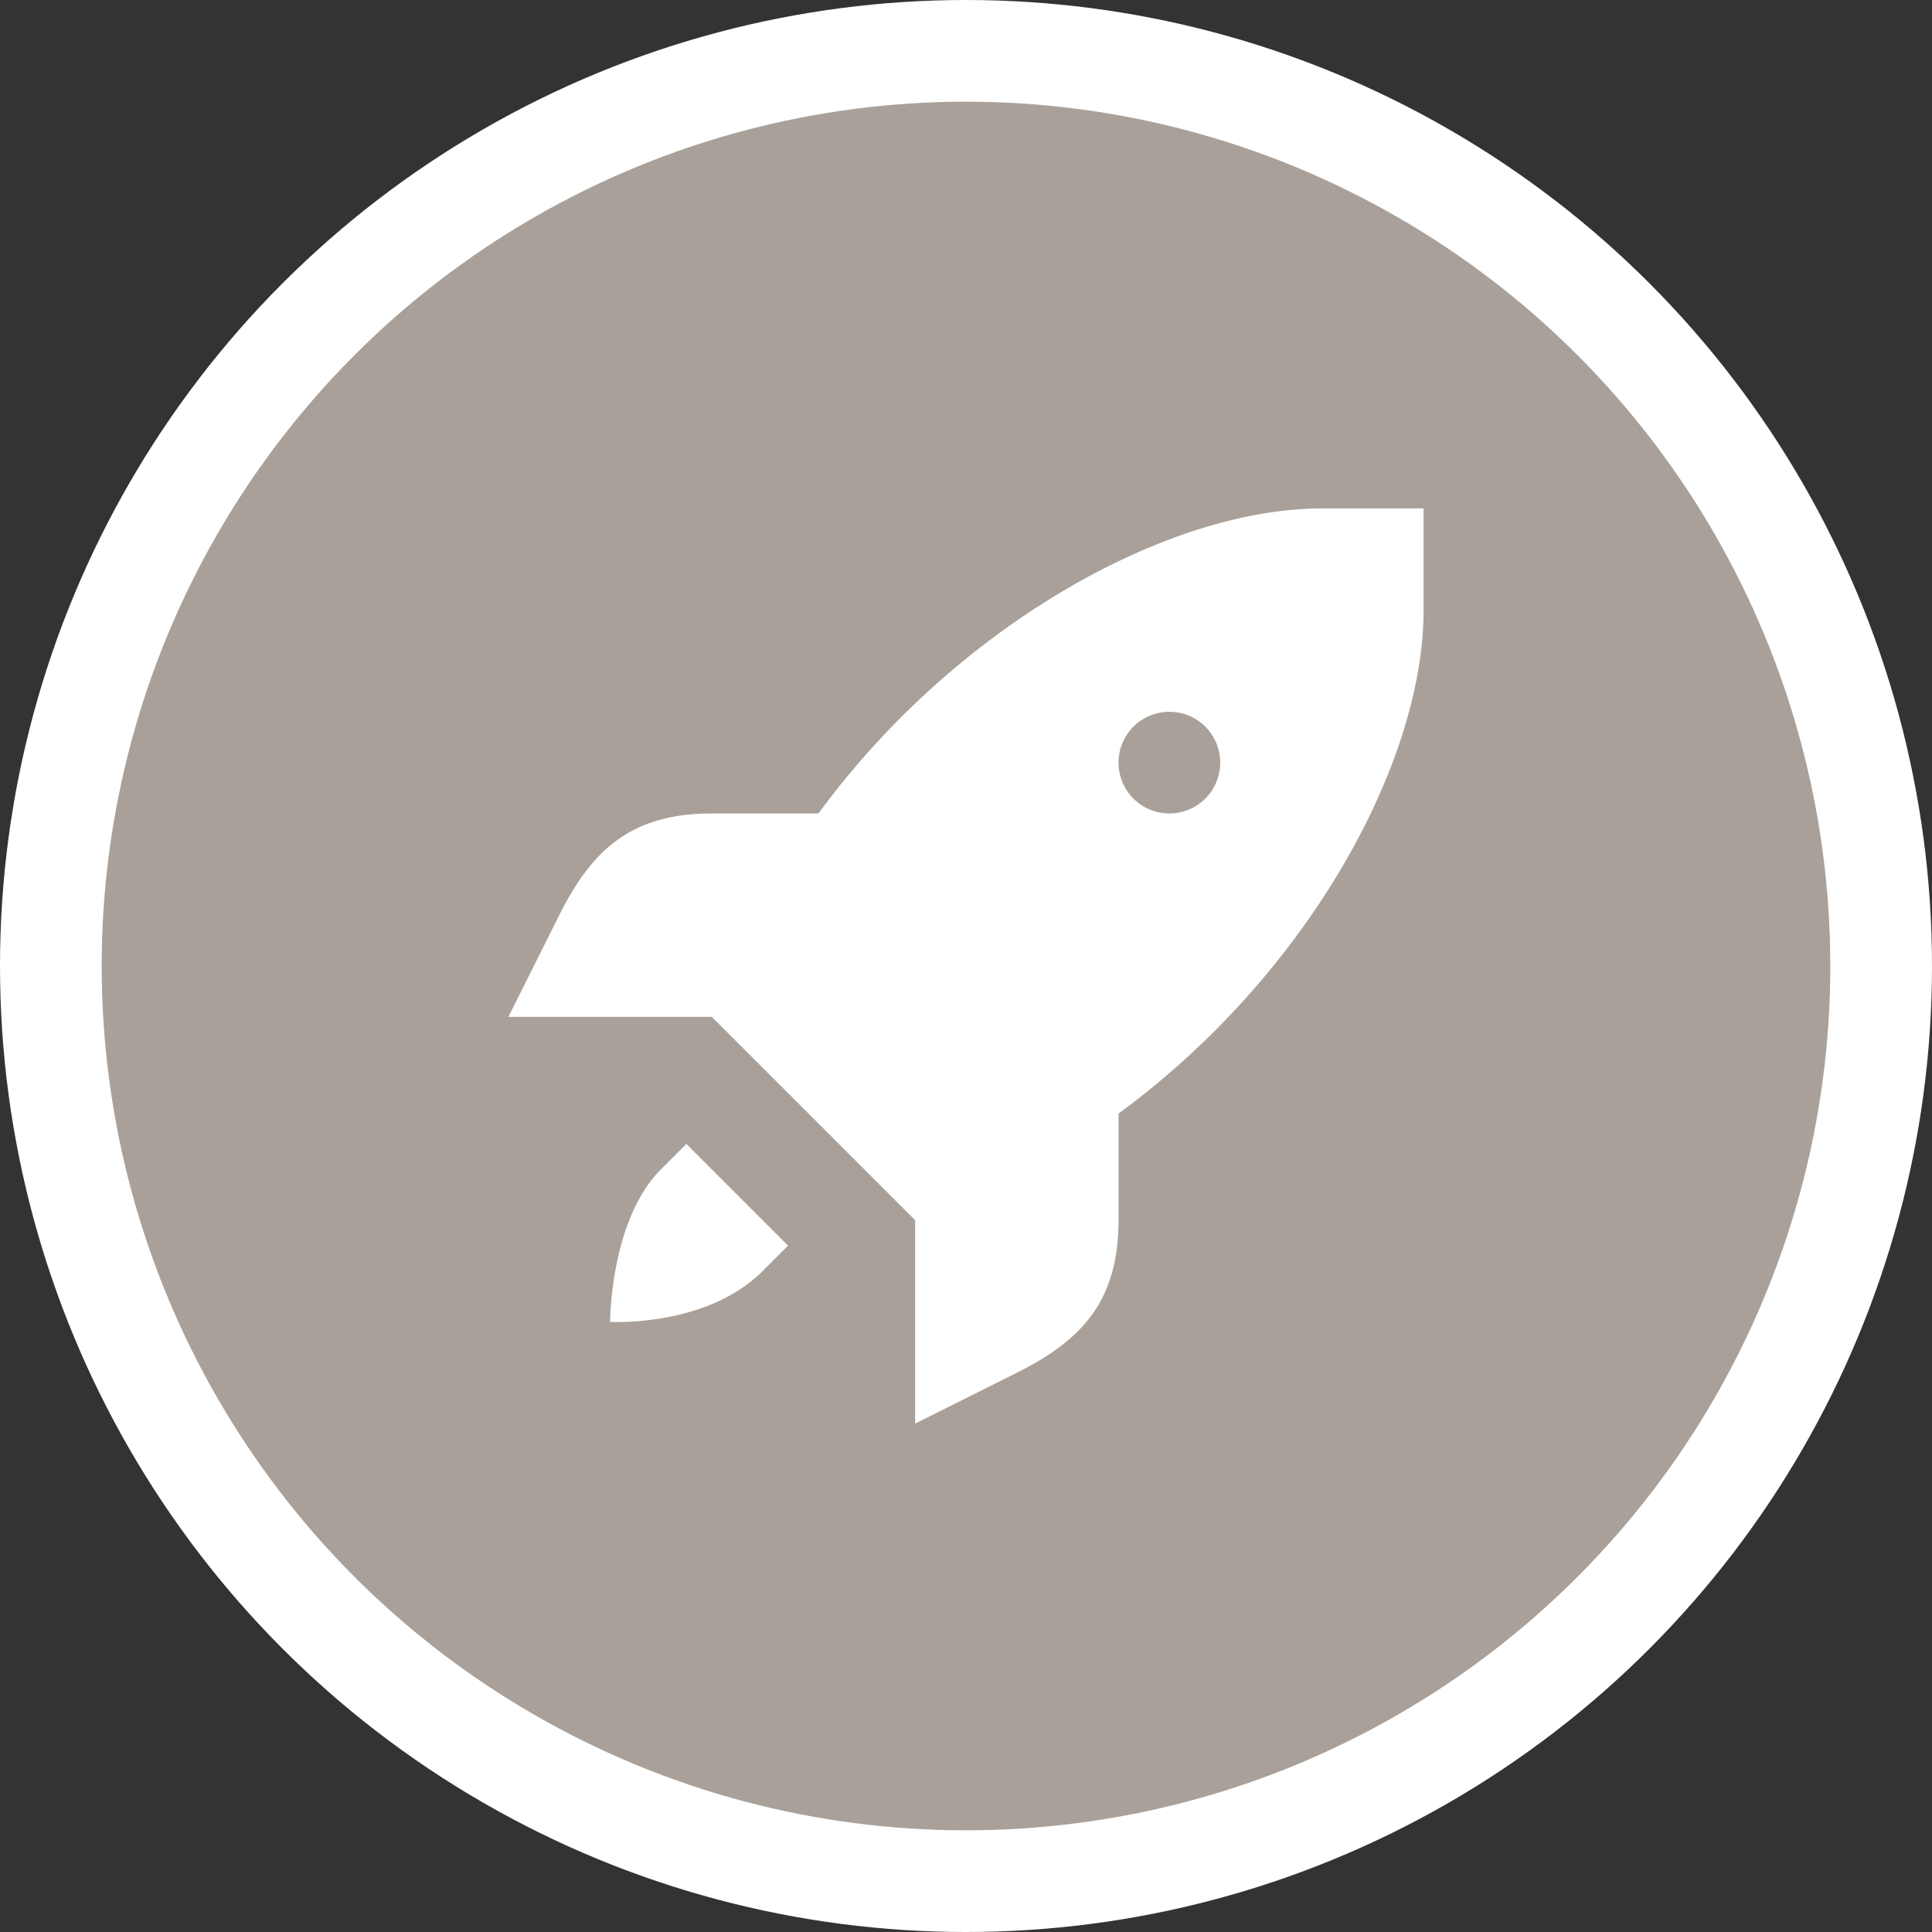 <?xml version="1.0" encoding="UTF-8" standalone="no"?>
<svg
   xmlns:dc="http://purl.org/dc/elements/1.1/"
   xmlns:cc="http://creativecommons.org/ns#"
   xmlns:rdf="http://www.w3.org/1999/02/22-rdf-syntax-ns#"
   xmlns:svg="http://www.w3.org/2000/svg"
   xmlns="http://www.w3.org/2000/svg"
   id="svg2"
   width="19"
   height="19"
   viewBox="0 0 19 19"
   version="1.1">
  <rect x="0" y="0" width="19" height="19" fill="#333333" stroke="none"/>
  <defs
     id="defs12" />
  <ellipse
     id="ellipse4"
     ry="9.5"
     rx="9.5"
     cy="9.5"
     cx="9.5"
     style="fill:#ffffff;stroke:none;" />
  <ellipse
     id="ellipse6"
     rx="8.5"
     ry="8.5"
     cy="9.5"
     cx="9.5"
     style="fill:#a9a199;stroke:none;" />
  <g
     id="g8"
     transform="translate(4,4)">
    <defs     id="defs6" /><path     id="path7143"     d="M 9 1 C 7.488 1 5.408 2.146 4.049 4 L 3 4 C 2.199 4 1.816 4.368 1.5 5 L 1 6 L 2 6 L 3 6 L 4 7 L 5 8 L 5 9 L 5 10 L 6 9.5 C 6.632 9.184 7 8.801 7 8 L 7 6.951 C 8.854 5.592 10 3.512 10 2 L 10 1 L 9 1 z M 7.5 3 A 0.5 0.5 0 0 1 8 3.5 A 0.5 0.5 0 0 1 7.5 4 A 0.5 0.5 0 0 1 7 3.5 A 0.5 0.5 0 0 1 7.5 3 z M 2.75 7.25 L 2.5 7.5 C 2 8 2 9 2 9 C 2 9 2.945 9.055 3.5 8.5 L 3.75 8.25 L 2.75 7.25 z "     style="fill:#ffffff;fill-opacity:1" />
  </g>
</svg>
